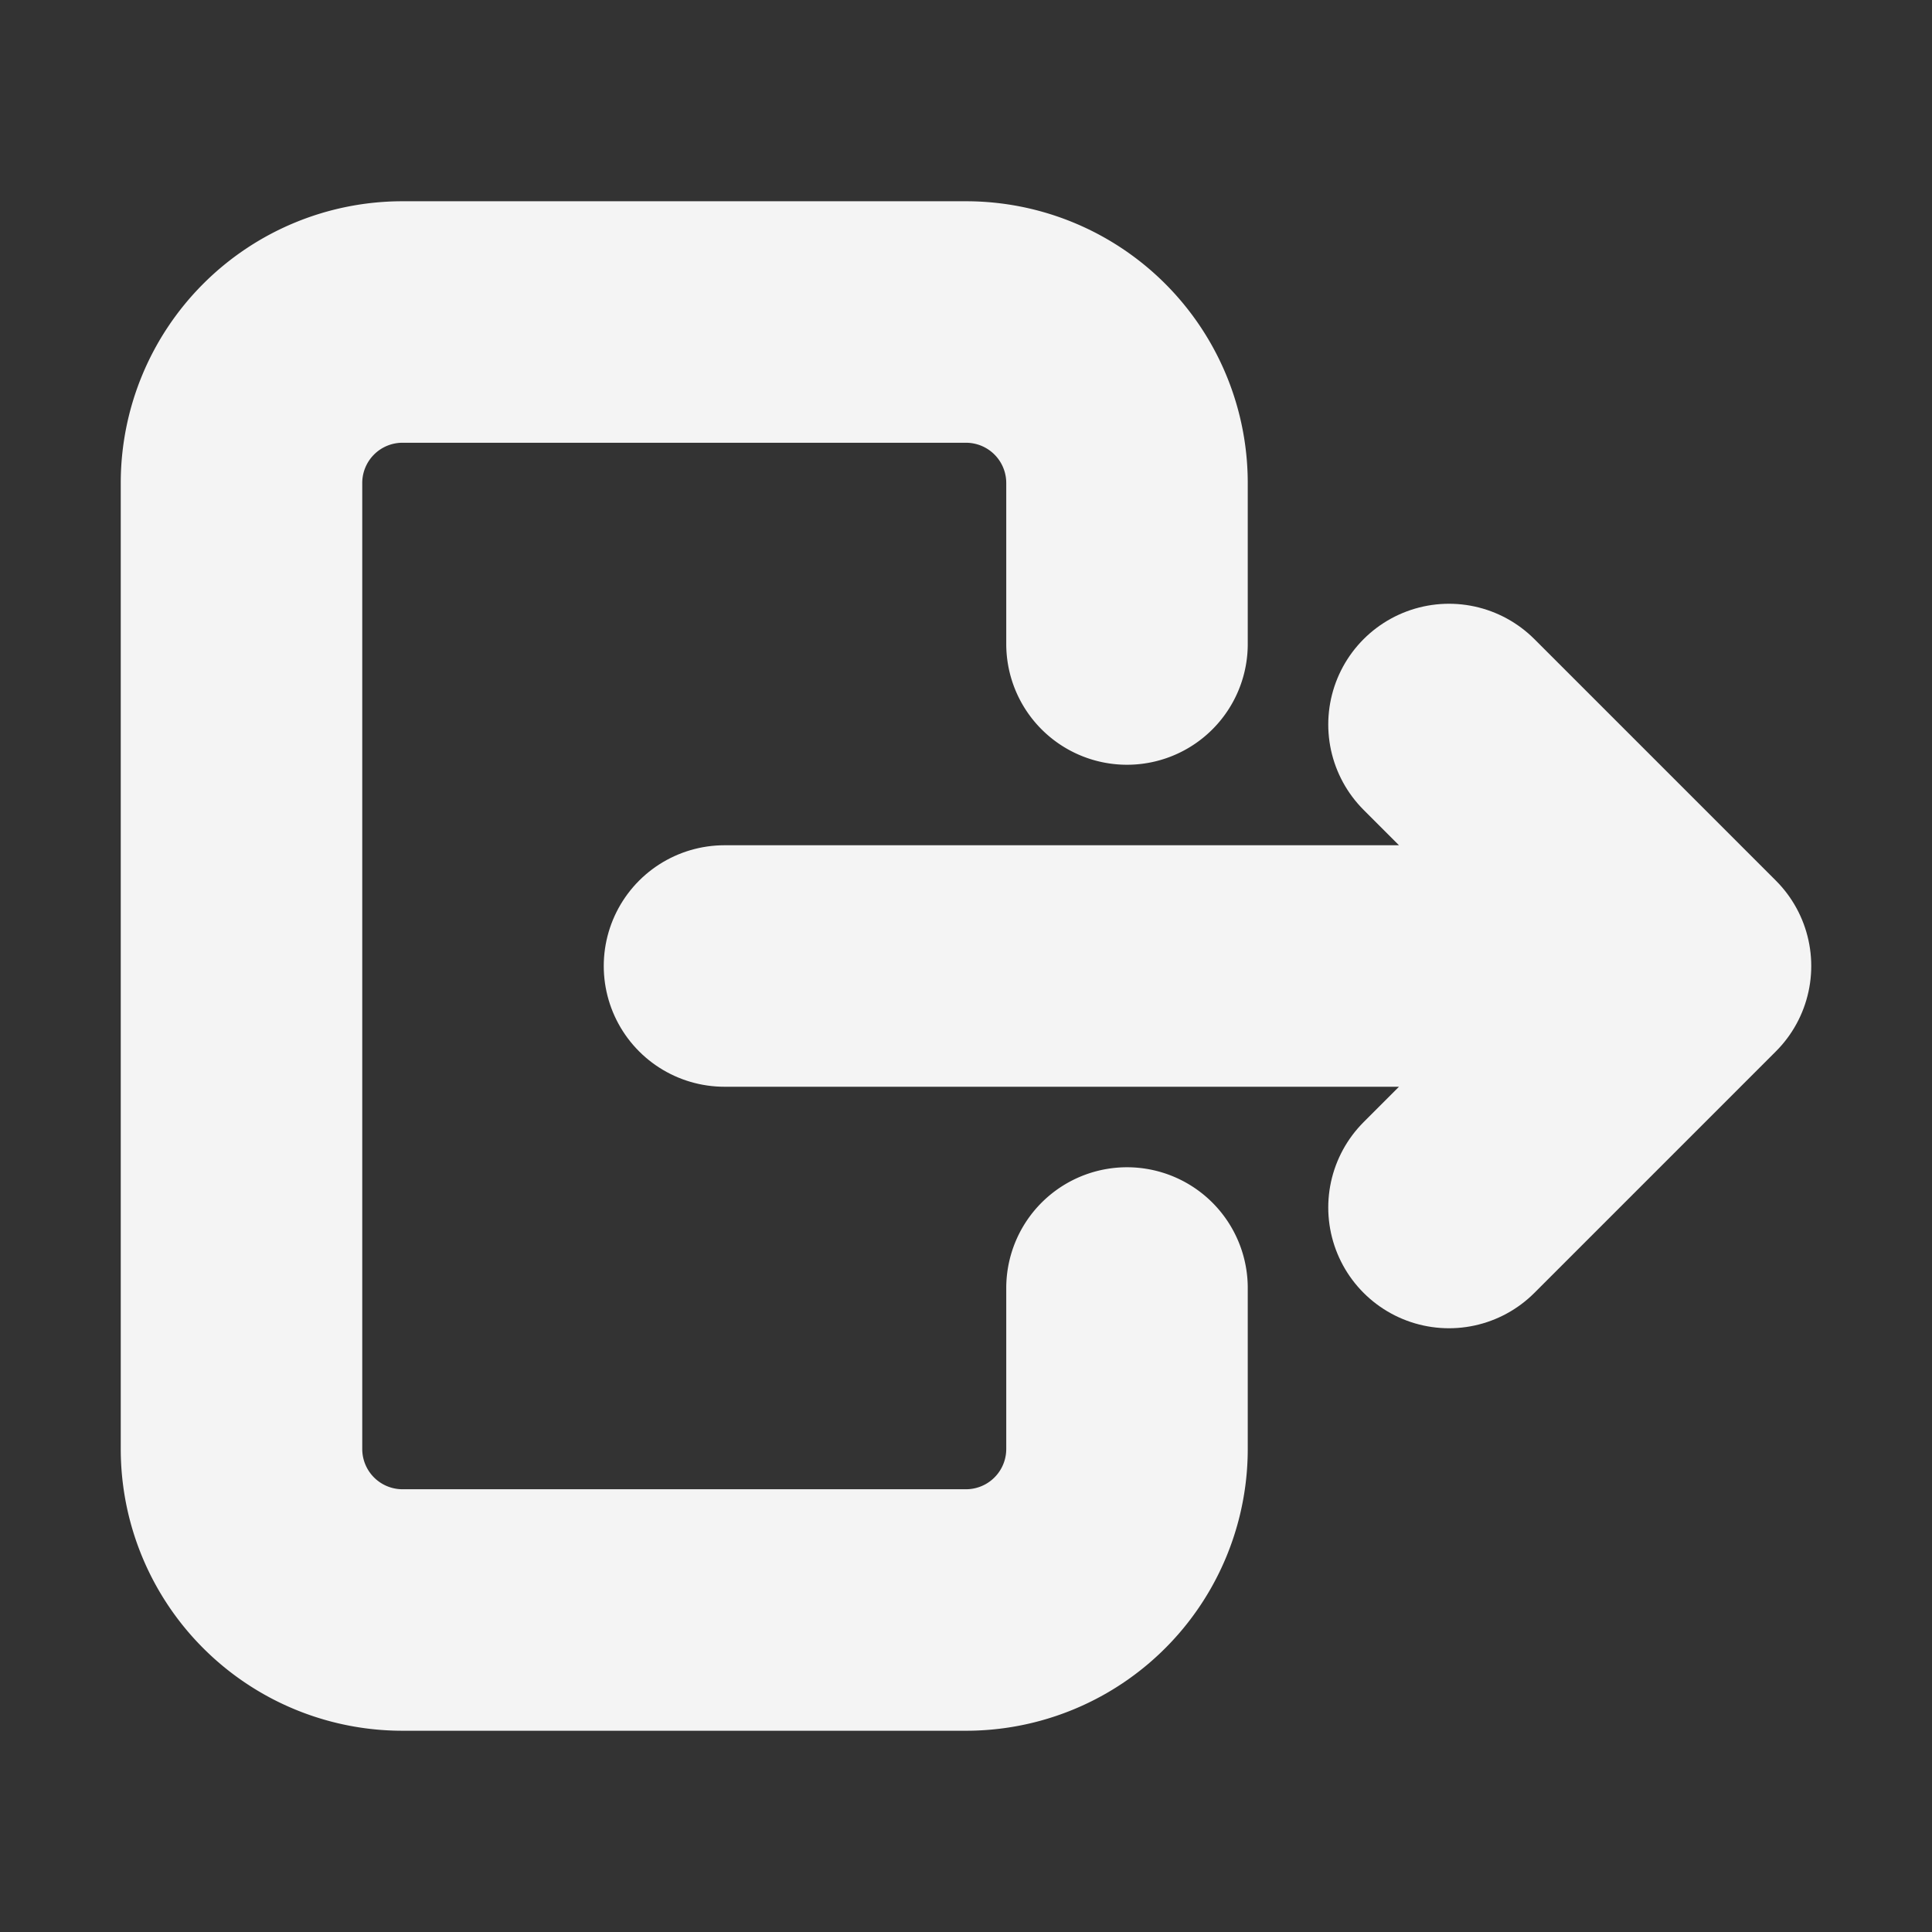 <svg xmlns="http://www.w3.org/2000/svg" width="24" height="24" fill="none" stroke="#f4f4f4" stroke-linecap="round" stroke-linejoin="round" stroke-width="3" class="icon icon-tabler icon-tabler-logout">
    <rect width="100%" height="100%" fill="#333333" stroke="none"/>
    <path stroke="none" d="M0 0h24v24H0z"/>
    <path d="M14 8V6a2 2 0 0 0-2-2H5a2 2 0 0 0-2 2v12a2 2 0 0 0 2 2h7a2 2 0 0 0 2-2v-2"/>
    <path d="M9 12h12l-3-3m0 6 3-3"/>
</svg>
